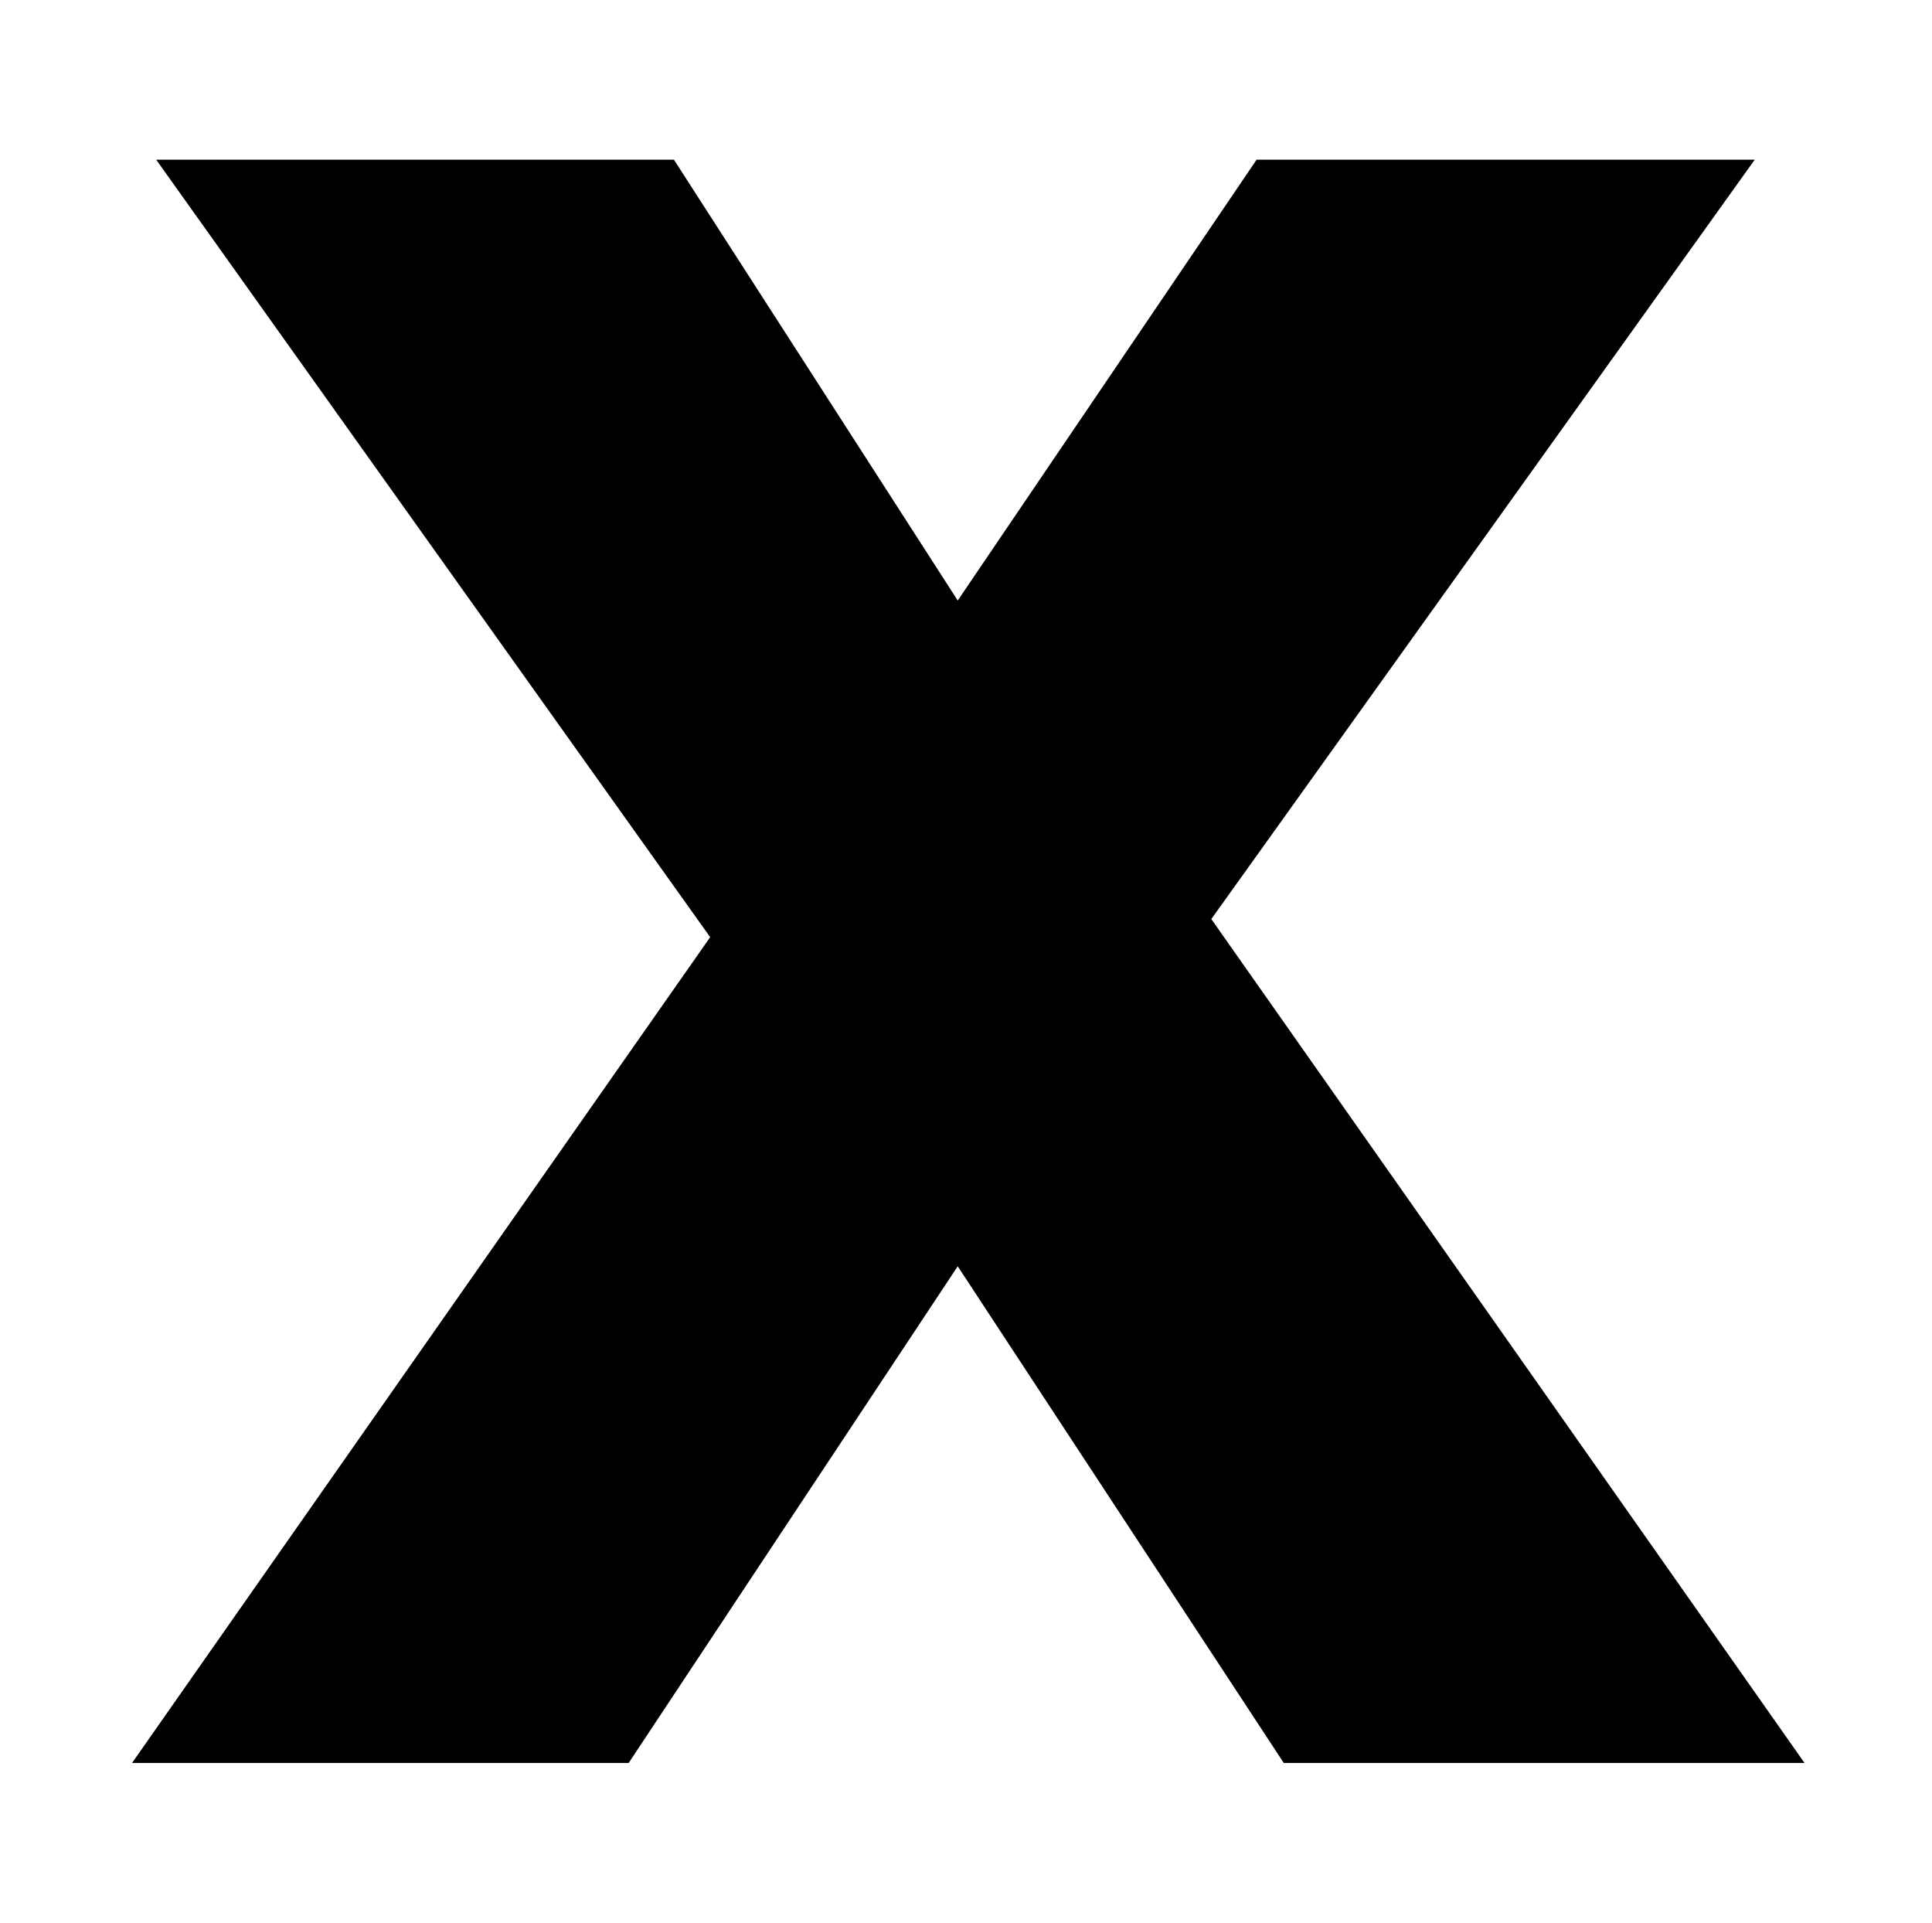 <?xml version="1.0" encoding="UTF-8" standalone="no"?><!DOCTYPE svg PUBLIC "-//W3C//DTD SVG 1.1//EN" "http://www.w3.org/Graphics/SVG/1.1/DTD/svg11.dtd"><svg width="100%" height="100%" viewBox="0 0 201 200" version="1.1" xmlns="http://www.w3.org/2000/svg" xmlns:xlink="http://www.w3.org/1999/xlink" xml:space="preserve" xmlns:serif="http://www.serif.com/" style="fill-rule:evenodd;clip-rule:evenodd;stroke-linejoin:round;stroke-miterlimit:2;"><rect id="Artboard1" x="0.738" y="0" width="200" height="200" style="fill:none;"/><path d="M13.737,183.389L73.884,97.487L16.25,16.611L70.115,16.611L99.639,62.467L130.733,16.611L182.557,16.611L126.022,95.603L187.739,183.389L133.56,183.389L99.639,131.722L65.404,183.389L13.737,183.389Z" style="fill-rule:nonzero;"/></svg>